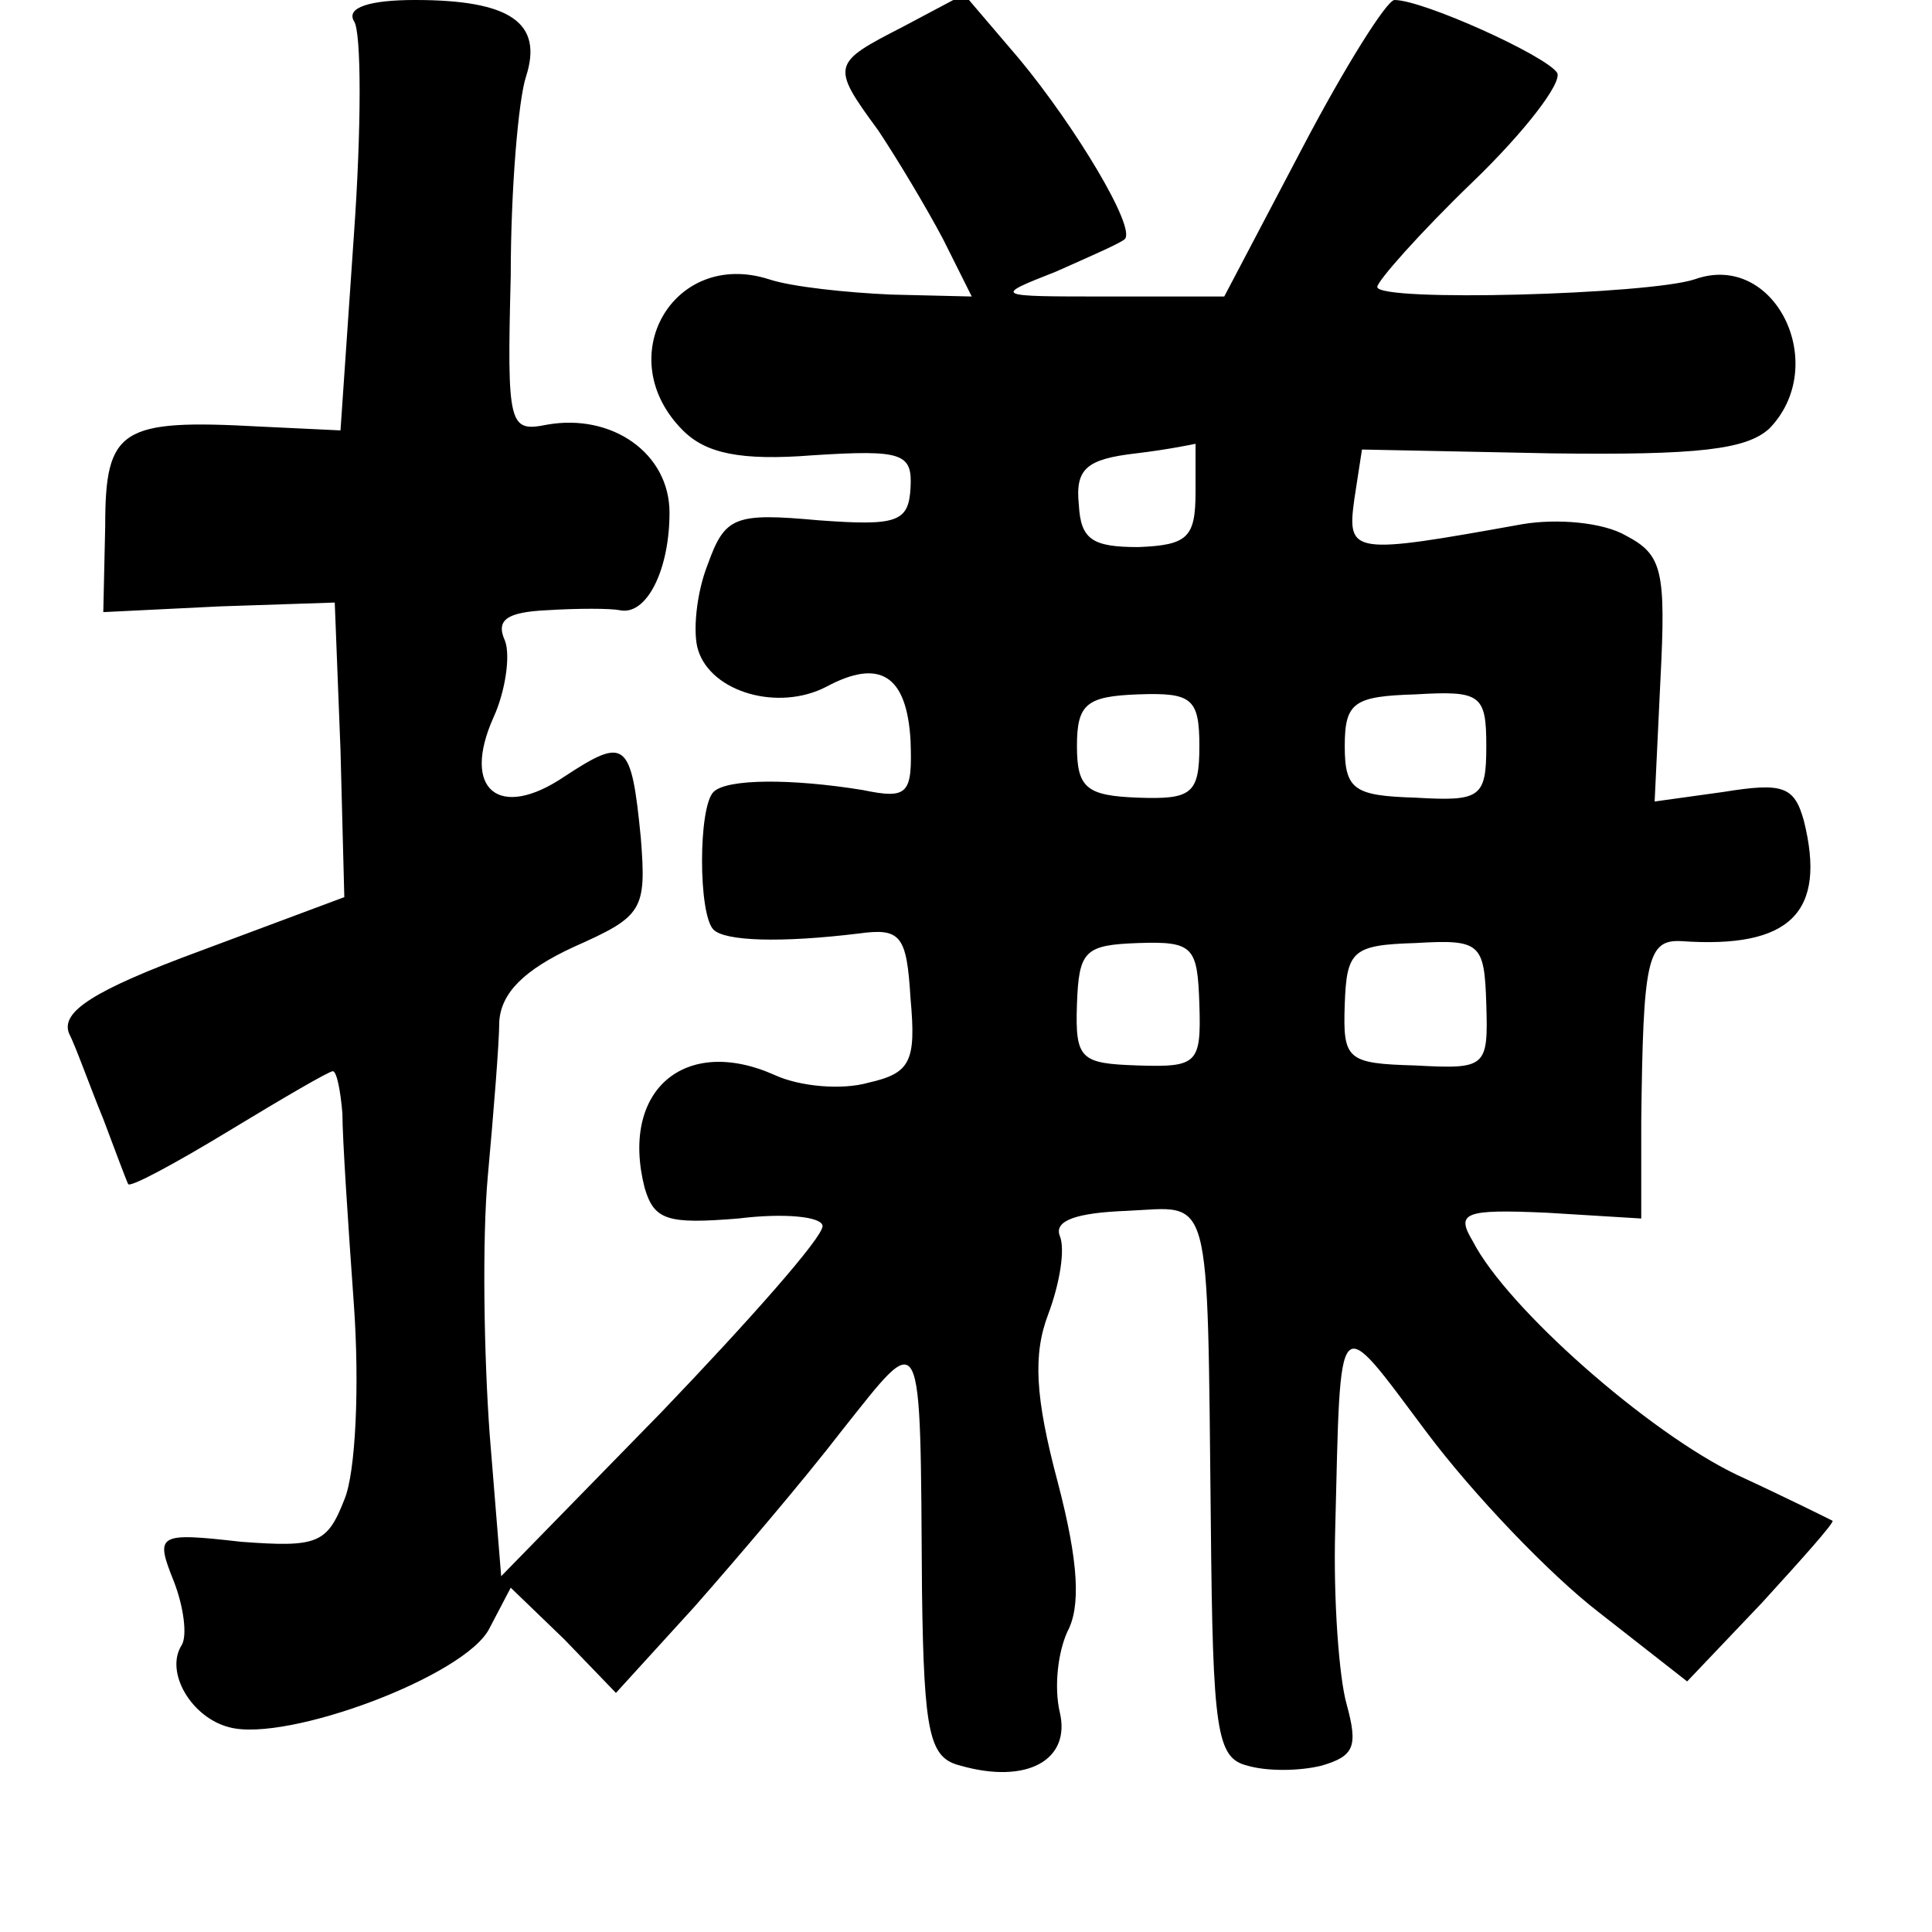 <?xml version="1.0" standalone="no"?>
<!DOCTYPE svg PUBLIC "-//W3C//DTD SVG 20010904//EN"
 "http://www.w3.org/TR/2001/REC-SVG-20010904/DTD/svg10.dtd">
<svg version="1.0" xmlns="http://www.w3.org/2000/svg"
 width="101pt" height="101pt" viewBox="0 0 101 101"
 preserveAspectRatio="xMidYMid meet">
<g transform="translate(0,101) scale(0.1,-0.1)"
fill="#000000" stroke="none">
<path d="M185 999 c4 -5 4 -56 0 -112 l-7 -102 -42 2 c-73 4 -81 -1 -81 -52
l-1 -45 61 3 60 2 3 -77 2 -77 -75 -28 c-57 -21 -73 -32 -69 -43 4 -8 11 -28
18 -45 6 -16 12 -32 13 -34 1 -2 25 11 53 28 28 17 52 31 54 31 2 0 4 -10 5
-22 0 -13 3 -58 6 -100 3 -42 1 -88 -5 -102 -9 -23 -14 -25 -54 -22 -44 5 -45
4 -35 -21 5 -13 7 -28 4 -33 -9 -14 5 -38 25 -43 30 -8 124 27 136 52 l11 21
28 -27 27 -28 41 45 c22 25 57 66 77 92 43 54 41 58 42 -84 1 -75 4 -87 20
-91 35 -10 58 3 52 28 -3 13 -1 31 4 42 7 13 6 36 -5 78 -12 45 -13 67 -5 88
6 16 9 34 6 41 -3 8 9 12 35 13 45 2 42 14 44 -164 1 -108 3 -122 19 -126 10
-3 27 -3 39 0 17 5 19 10 13 32 -4 14 -7 55 -6 91 3 118 0 115 48 51 24 -32
64 -74 90 -94 l46 -36 39 41 c21 23 38 42 37 43 -2 1 -24 12 -50 24 -46 22
-120 87 -138 122 -9 15 -5 17 39 15 l49 -3 0 51 c1 84 3 95 21 94 57 -4 76 15
64 63 -5 18 -11 20 -42 15 l-36 -5 3 63 c3 58 1 66 -18 76 -12 7 -36 9 -54 6
-89 -16 -92 -16 -88 13 l4 26 99 -2 c77 -1 102 2 114 13 32 33 3 93 -39 78
-24 -8 -166 -12 -166 -4 0 3 22 28 50 55 27 26 47 52 44 57 -6 9 -70 38 -85
38 -4 0 -26 -35 -48 -77 l-41 -78 -61 0 c-60 0 -60 0 -27 13 18 8 34 15 36 17
6 6 -26 59 -55 94 l-29 34 -32 -17 c-37 -19 -38 -20 -13 -54 10 -15 25 -40 34
-57 l15 -30 -42 1 c-23 1 -52 4 -64 8 -50 16 -83 -41 -45 -79 12 -12 30 -16
68 -13 47 3 52 1 51 -17 -1 -18 -7 -20 -48 -17 -44 4 -49 2 -58 -23 -6 -15 -8
-36 -5 -45 7 -22 42 -32 67 -19 28 15 42 6 44 -28 1 -28 -1 -31 -25 -26 -37 6
-71 6 -78 -1 -8 -8 -8 -64 0 -72 6 -6 35 -7 76 -2 22 3 25 -1 27 -34 3 -33 0
-39 -22 -44 -14 -4 -36 -2 -49 4 -47 21 -81 -8 -68 -59 5 -17 12 -19 49 -16
24 3 44 1 44 -4 0 -6 -38 -49 -84 -97 l-84 -86 -6 74 c-3 41 -4 102 -1 135 3
33 6 70 6 81 1 15 13 27 39 39 36 16 38 19 35 57 -5 51 -8 53 -40 32 -34 -23
-54 -7 -37 31 6 13 9 32 6 40 -5 11 1 15 22 16 16 1 33 1 38 0 14 -3 26 21 26
51 0 31 -30 52 -64 46 -20 -4 -21 -1 -19 78 0 45 4 92 8 104 9 28 -8 40 -58
40 -24 0 -36 -4 -32 -11z m440 -246 c0 -24 -4 -28 -30 -29 -24 0 -30 4 -31 22
-2 19 4 24 30 27 17 2 31 5 31 5 0 1 0 -10 0 -25z m2 -133 c0 -25 -4 -28 -32
-27 -27 1 -32 5 -32 27 0 22 5 26 32 27 28 1 32 -2 32 -27z m150 0 c0 -27 -3
-29 -37 -27 -32 1 -37 4 -37 27 0 23 5 26 37 27 34 2 37 0 37 -27z m-150 -135
c1 -31 -1 -33 -32 -32 -30 1 -33 3 -32 32 1 28 4 31 32 32 29 1 31 -2 32 -32z
m150 0 c1 -33 0 -34 -37 -32 -36 1 -38 3 -37 32 1 28 4 31 37 32 34 2 36 0 37
-32z"/>
</g>
</svg>

